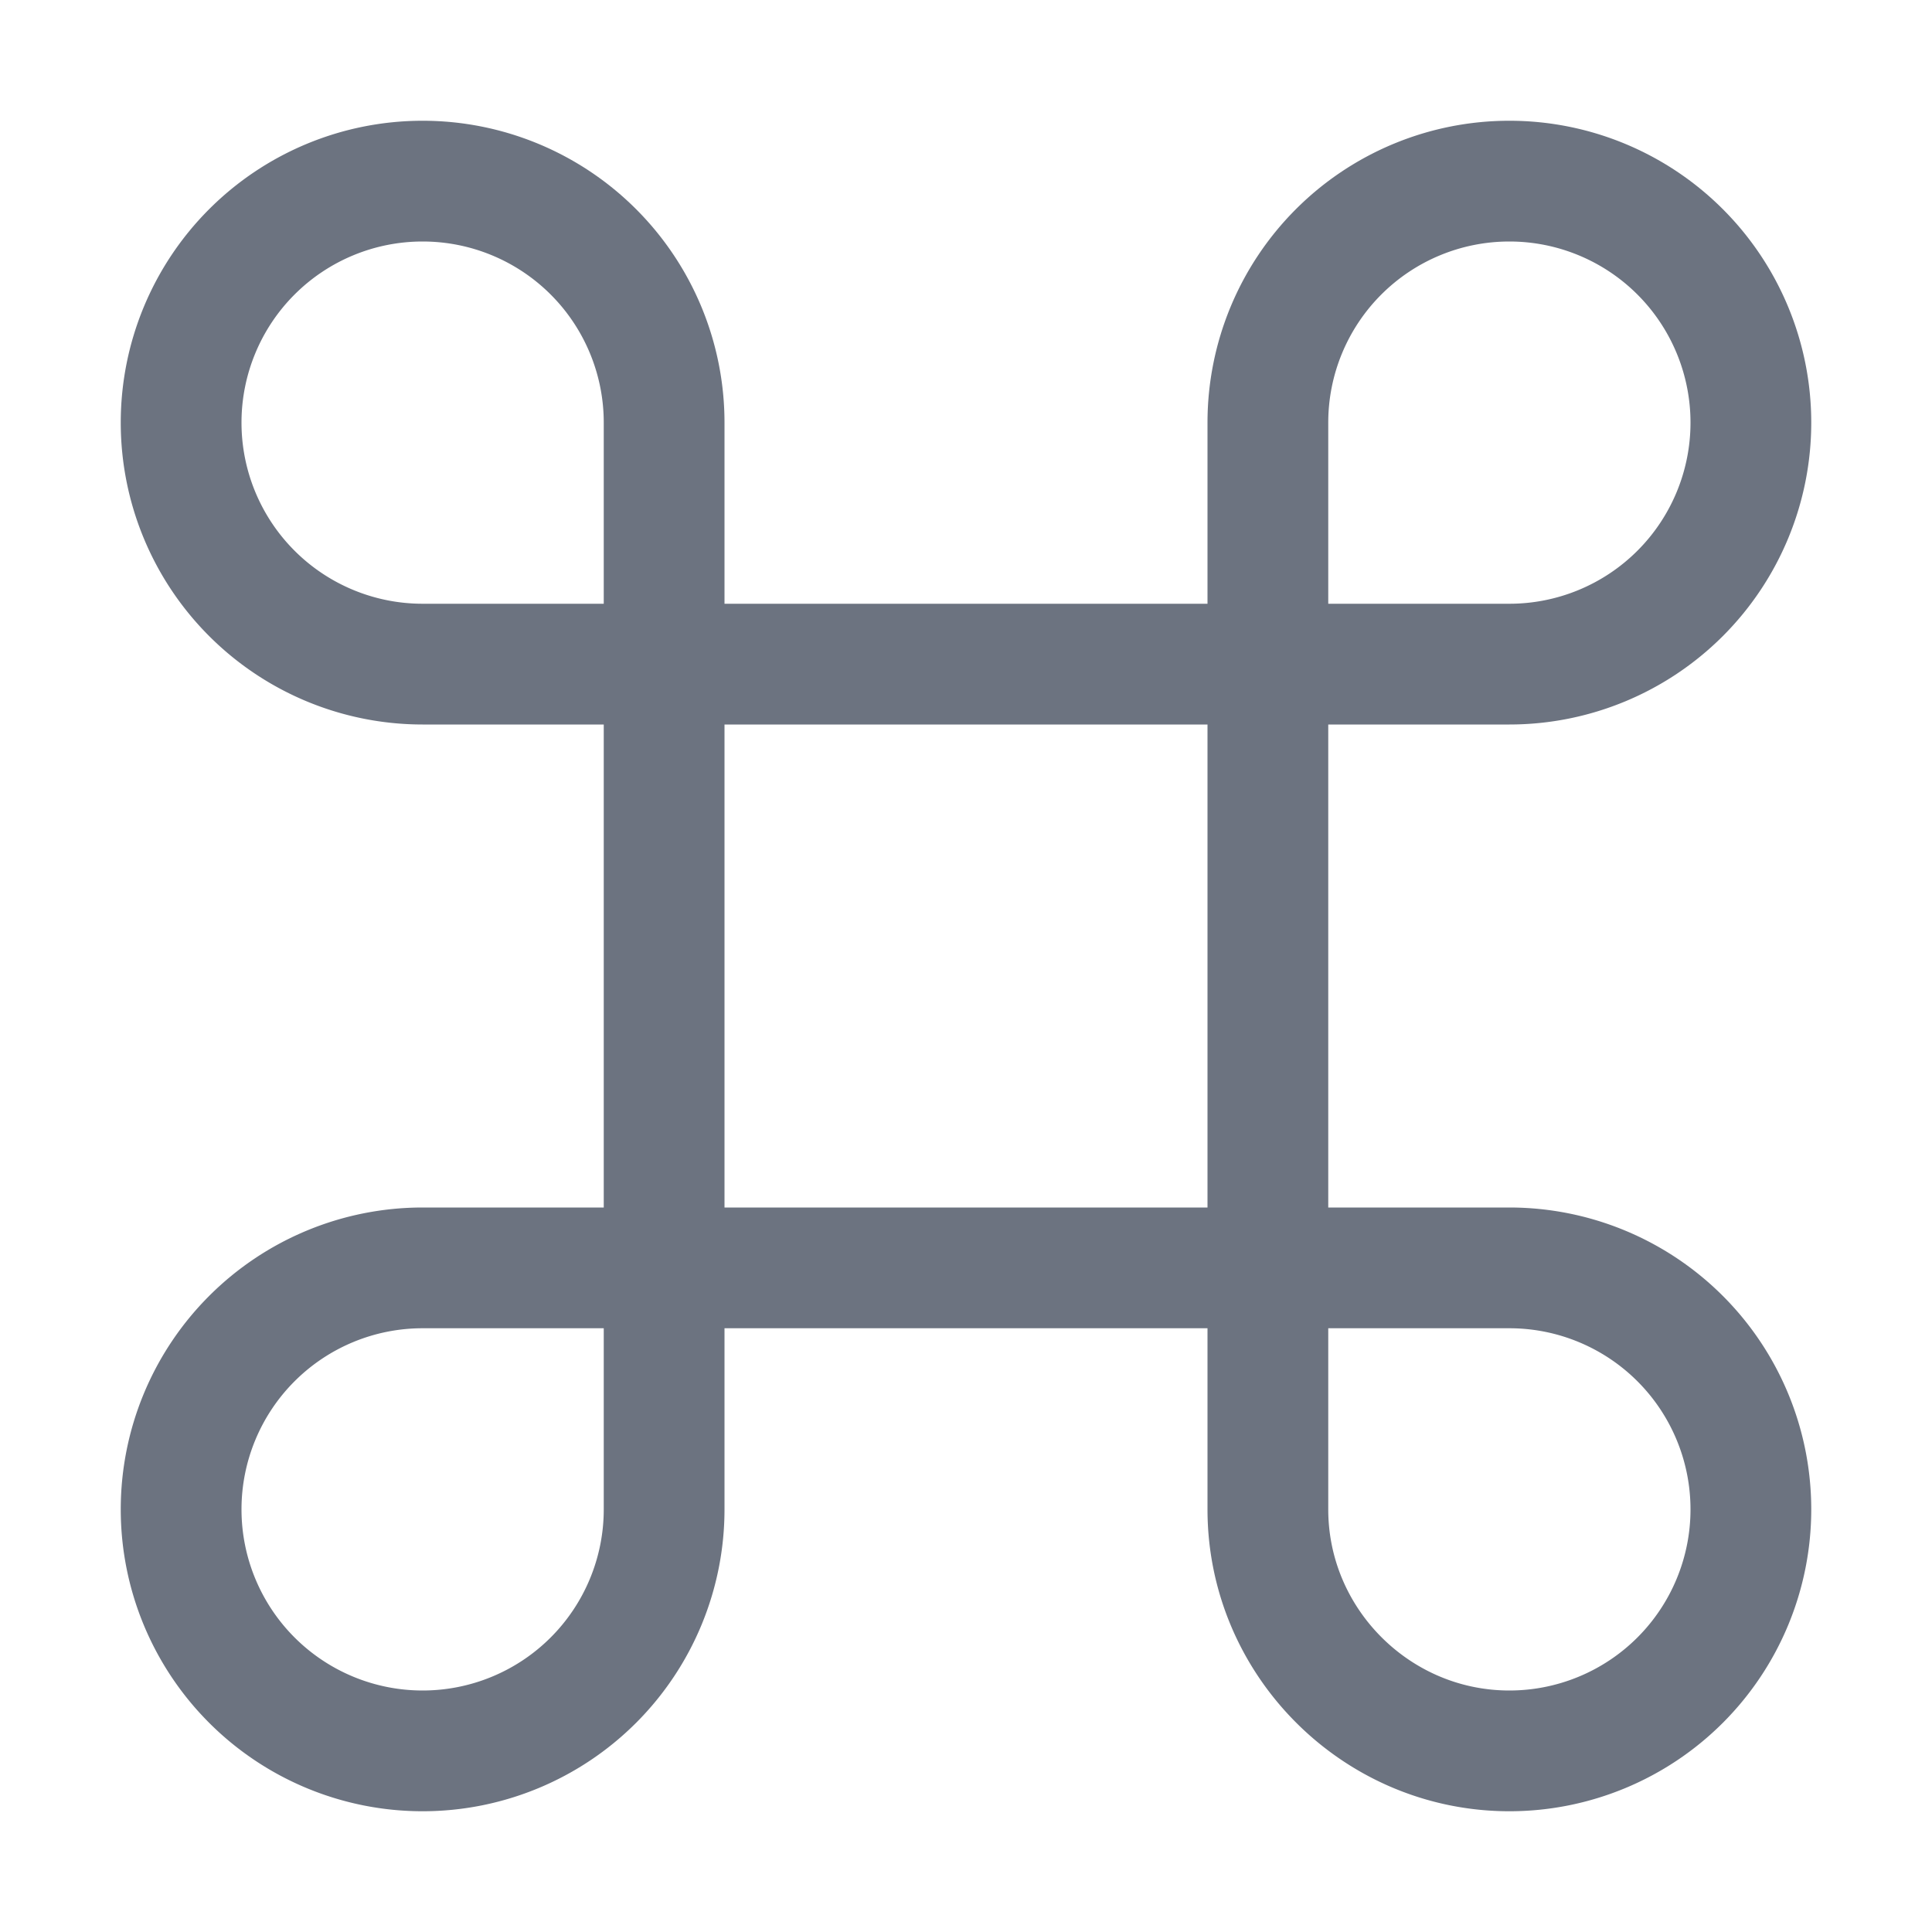 <svg xmlns="http://www.w3.org/2000/svg" width="16" height="16"><path fill="none" fill-rule="evenodd" stroke="#6C7380E6" d="M12.5 14.5a2 2 0 1 0 0-4h-9a2 2 0 1 0 2 2v-9a2 2 0 1 0-2 2h9a2 2 0 1 0-2-2v9c0 1.1.9 2 2 2Z"/></svg>